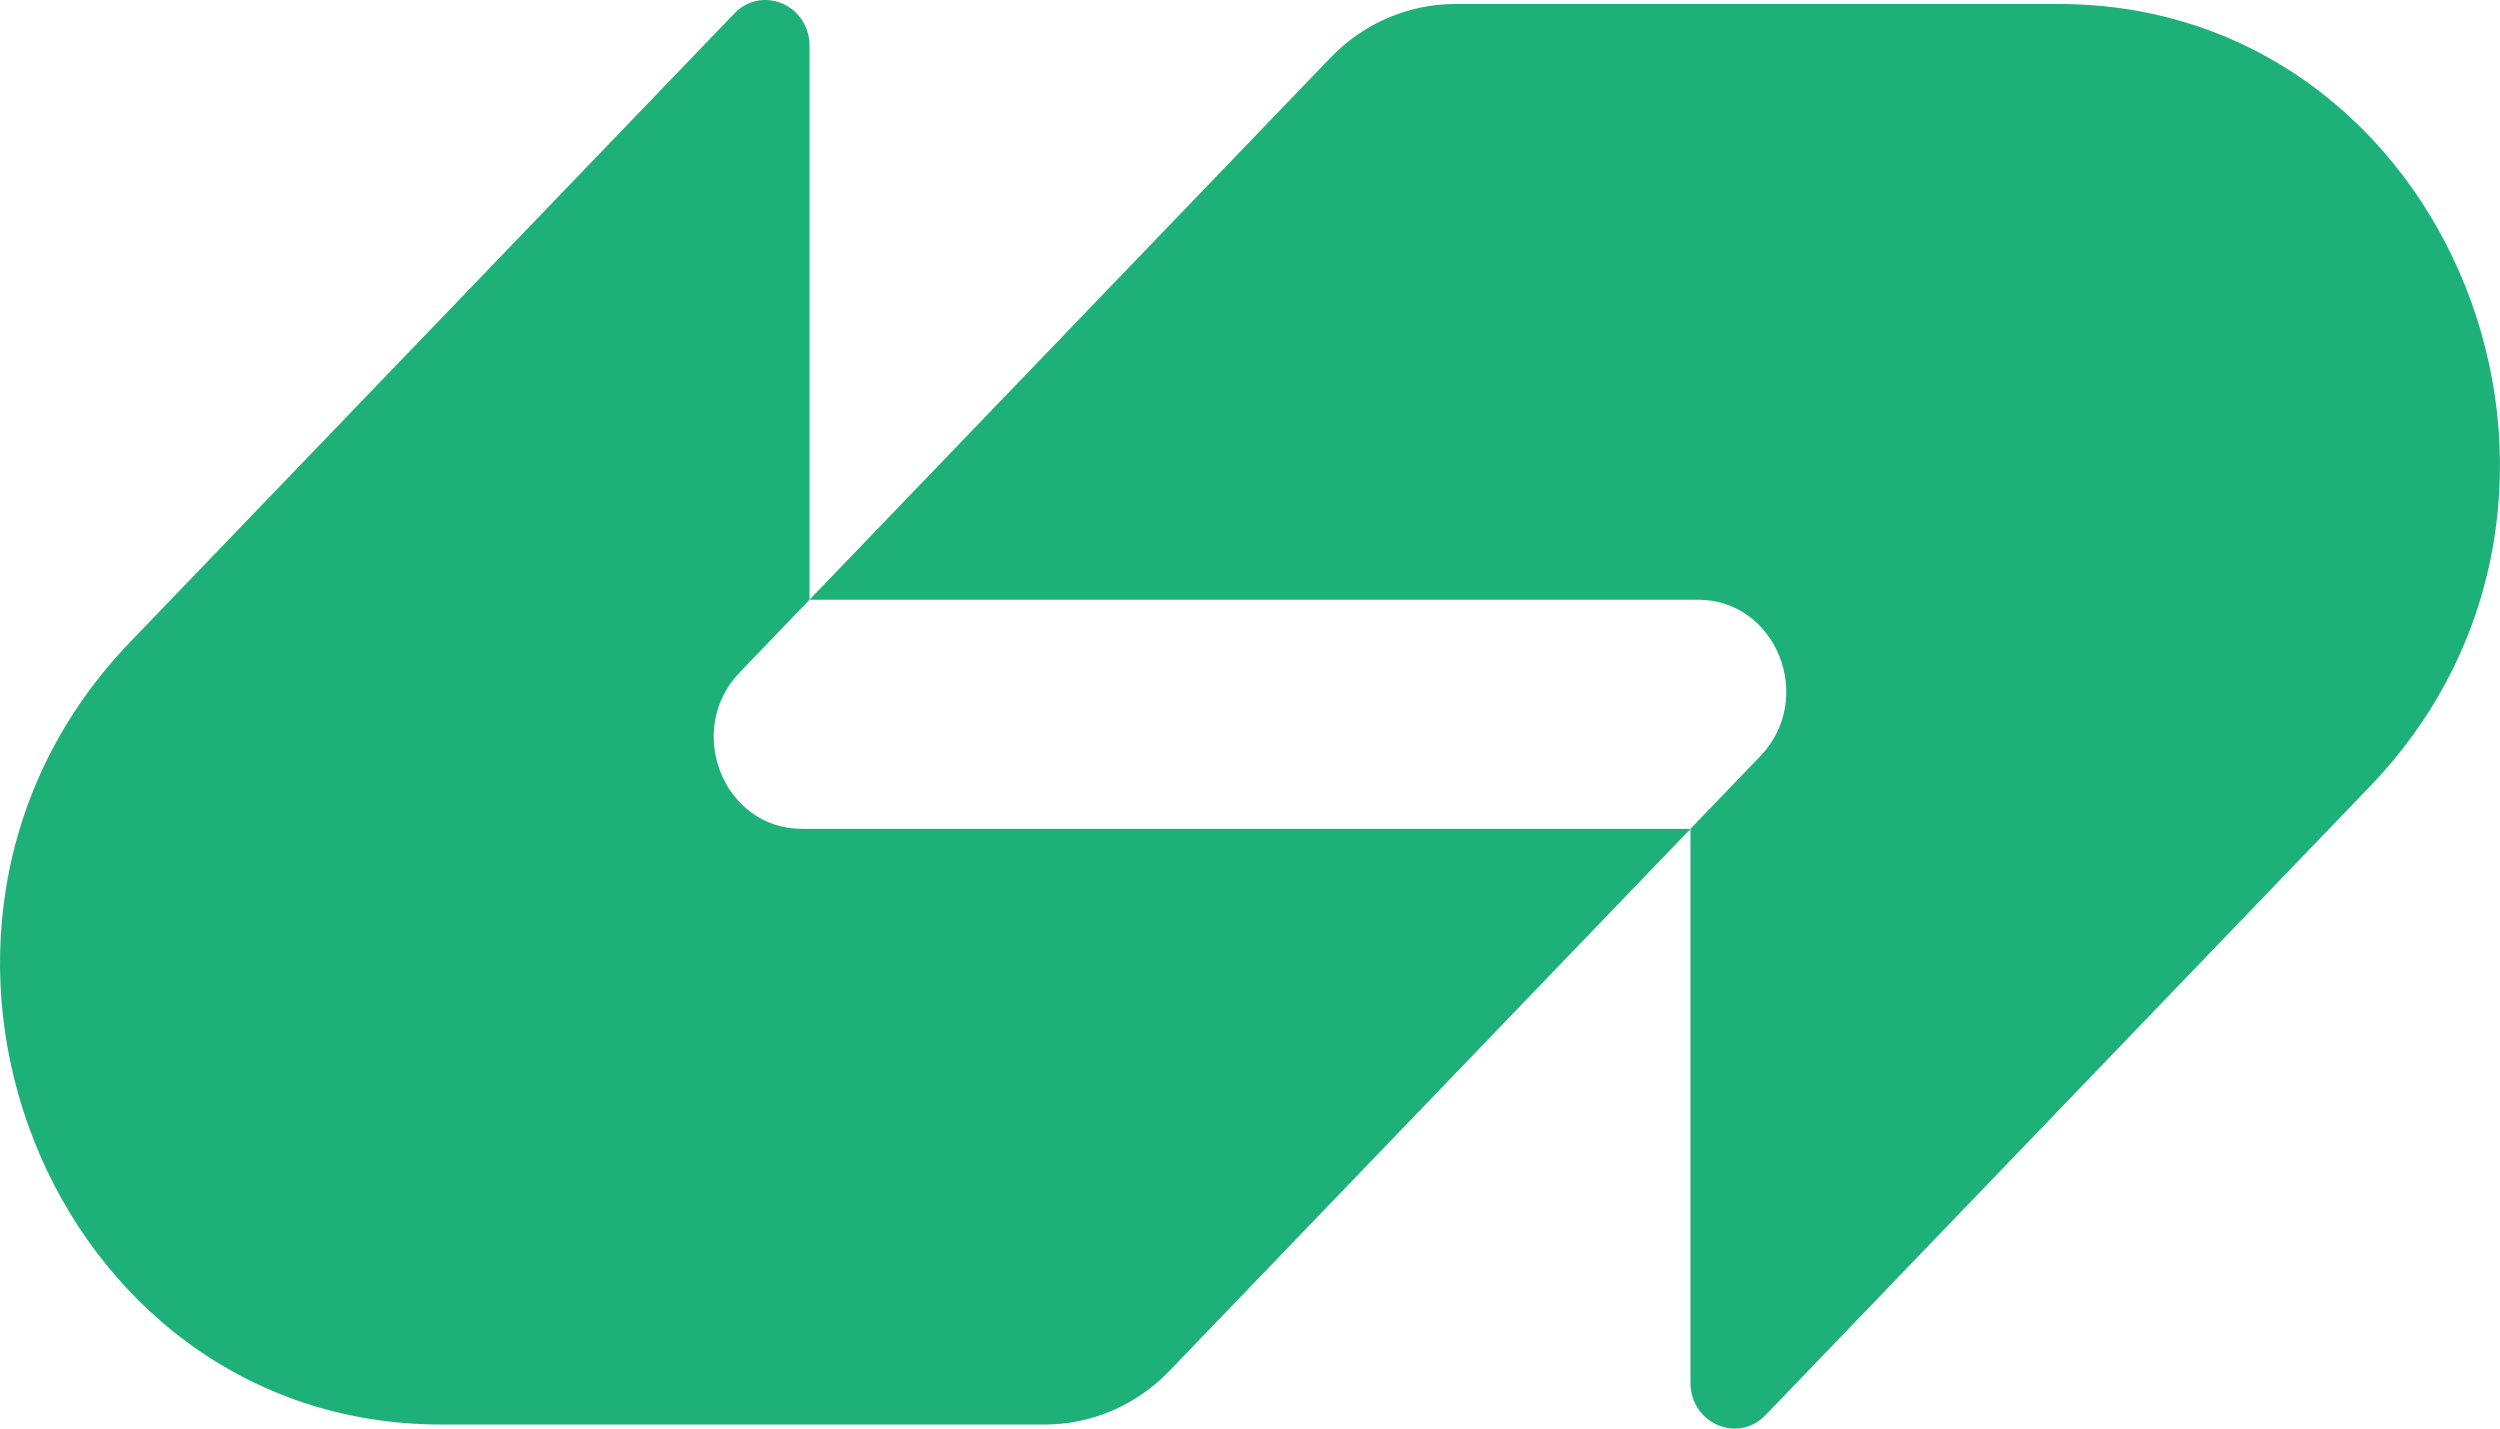 <svg width="70" height="40" viewBox="0 0 70 40" fill="none" xmlns="http://www.w3.org/2000/svg">
<path d="M37.254 1.615C38.18 0.653 39.436 0.112 40.745 0.112C46.631 0.112 52.179 0.112 57.642 0.112C68.629 0.112 74.132 13.932 66.362 22.015L49.438 39.621C48.661 40.43 47.333 39.857 47.333 38.714V23.207L49.289 21.172C50.843 19.556 49.742 16.792 47.544 16.792H22.666L37.254 1.615Z" fill="#1DB079"/>
<path d="M32.745 38.384C31.82 39.347 30.563 39.887 29.255 39.887C23.368 39.887 17.821 39.887 12.358 39.887C1.37 39.887 -4.132 26.067 3.637 17.984L20.561 0.378C21.338 -0.43 22.667 0.143 22.667 1.286L22.667 16.792L20.711 18.827C19.157 20.444 20.257 23.208 22.455 23.208L47.334 23.208L32.745 38.384Z" fill="#1DB079"/>
</svg>
